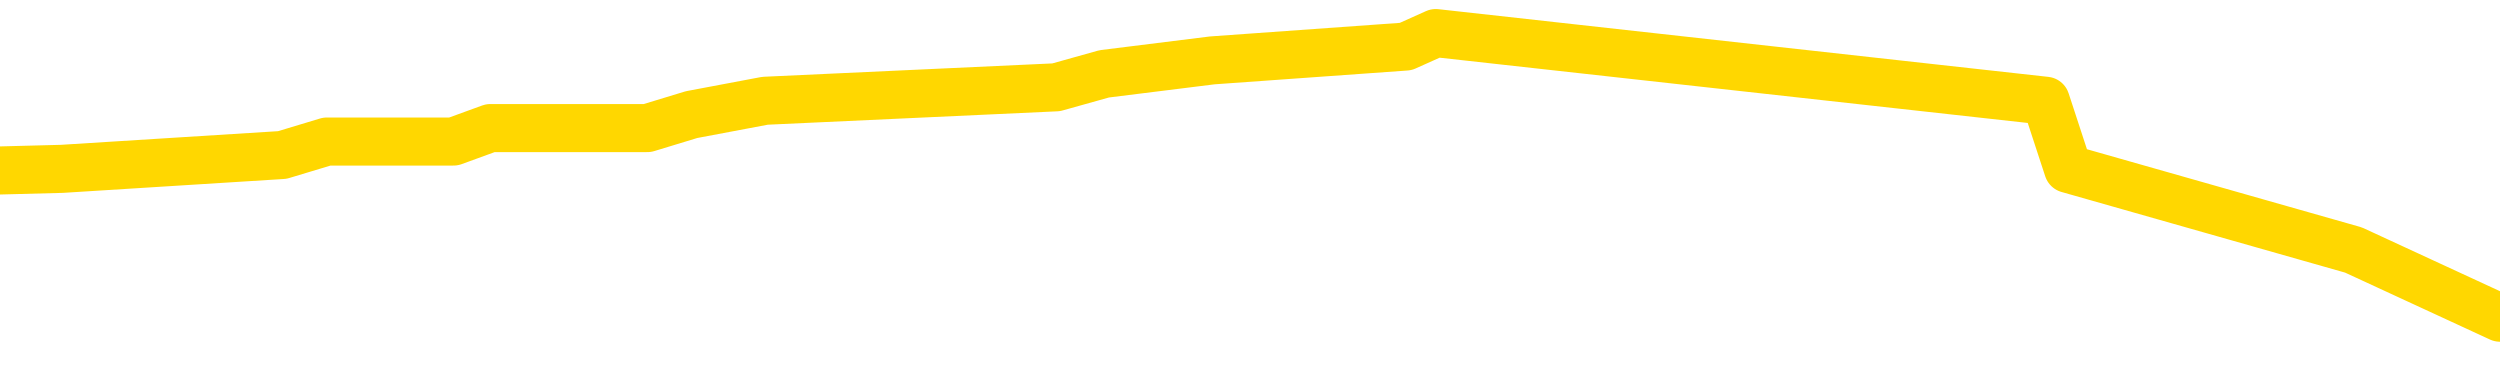 <svg xmlns="http://www.w3.org/2000/svg" version="1.1" viewBox="0 0 6500 1000">
	<path fill="none" stroke="gold" stroke-width="125" stroke-linecap="round" stroke-linejoin="round" d="M0 105127  L-1082768 105127 L-1082584 105091 L-1082094 105021 L-1081800 104986 L-1081489 104915 L-1081255 104880 L-1081201 104810 L-1081142 104739 L-1080989 104704 L-1080948 104633 L-1080816 104598 L-1080523 104563 L-1079982 104563 L-1079372 104528 L-1079324 104528 L-1078684 104492 L-1078651 104492 L-1078125 104492 L-1077993 104457 L-1077602 104387 L-1077274 104316 L-1077157 104246 L-1076946 104175 L-1076229 104175 L-1075659 104140 L-1075552 104140 L-1075377 104105 L-1075156 104034 L-1074754 103999 L-1074729 103928 L-1073801 103858 L-1073713 103787 L-1073631 103717 L-1073561 103646 L-1073264 103611 L-1073112 103541 L-1071222 103576 L-1071121 103576 L-1070858 103576 L-1070565 103611 L-1070423 103541 L-1070175 103541 L-1070139 103505 L-1069981 103470 L-1069517 103400 L-1069264 103364 L-1069052 103294 L-1068800 103259 L-1068452 103223 L-1067524 103153 L-1067431 103082 L-1067020 103047 L-1065849 102977 L-1064660 102941 L-1064568 102871 L-1064540 102800 L-1064274 102730 L-1063975 102659 L-1063846 102589 L-1063809 102518 L-1062994 102518 L-1062610 102554 L-1061550 102589 L-1061489 102589 L-1061224 103294 L-1060752 103964 L-1060560 104633 L-1060296 105303 L-1059959 105268 L-1059824 105232 L-1059368 105197 L-1058625 105162 L-1058608 105127 L-1058442 105056 L-1058374 105056 L-1057858 105021 L-1056829 105021 L-1056633 104986 L-1056145 104951 L-1055783 104915 L-1055374 104915 L-1054988 104951 L-1053285 104951 L-1053187 104951 L-1053115 104951 L-1053054 104951 L-1052869 104915 L-1052533 104915 L-1051892 104880 L-1051815 104845 L-1051754 104845 L-1051567 104810 L-1051488 104810 L-1051311 104774 L-1051291 104739 L-1051061 104739 L-1050674 104704 L-1049785 104704 L-1049746 104669 L-1049657 104633 L-1049630 104563 L-1048622 104528 L-1048472 104457 L-1048448 104422 L-1048315 104387 L-1048275 104351 L-1047017 104316 L-1046959 104316 L-1046419 104281 L-1046367 104281 L-1046320 104281 L-1045925 104246 L-1045786 104210 L-1045586 104175 L-1045439 104175 L-1045274 104175 L-1044998 104210 L-1044639 104210 L-1044087 104175 L-1043442 104140 L-1043183 104069 L-1043029 104034 L-1042628 103999 L-1042588 103964 L-1042467 103928 L-1042406 103964 L-1042392 103964 L-1042298 103964 L-1042005 103928 L-1041853 103787 L-1041523 103717 L-1041445 103646 L-1041369 103611 L-1041143 103505 L-1041076 103435 L-1040848 103364 L-1040796 103294 L-1040631 103259 L-1039626 103223 L-1039442 103188 L-1038891 103153 L-1038498 103082 L-1038101 103047 L-1037251 102977 L-1037172 102941 L-1036593 102906 L-1036152 102906 L-1035911 102871 L-1035754 102871 L-1035353 102800 L-1035333 102800 L-1034888 102765 L-1034482 102730 L-1034346 102659 L-1034171 102589 L-1034035 102518 L-1033784 102448 L-1032785 102413 L-1032702 102377 L-1032567 102342 L-1032528 102307 L-1031639 102272 L-1031423 102236 L-1030980 102201 L-1030862 102166 L-1030805 102131 L-1030129 102131 L-1030029 102095 L-1030000 102095 L-1028658 102060 L-1028252 102025 L-1028213 101990 L-1027285 101954 L-1027186 101919 L-1027054 101884 L-1026649 101849 L-1026623 101813 L-1026530 101778 L-1026314 101743 L-1025903 101672 L-1024749 101602 L-1024457 101531 L-1024429 101461 L-1023821 101426 L-1023571 101355 L-1023551 101320 L-1022622 101285 L-1022570 101214 L-1022448 101179 L-1022430 101108 L-1022274 101073 L-1022099 101003 L-1021963 100967 L-1021906 100932 L-1021798 100897 L-1021713 100862 L-1021480 100826 L-1021405 100791 L-1021096 100756 L-1020978 100721 L-1020809 100685 L-1020717 100650 L-1020615 100650 L-1020592 100615 L-1020514 100615 L-1020416 100544 L-1020050 100509 L-1019945 100474 L-1019442 100439 L-1018990 100403 L-1018952 100368 L-1018928 100333 L-1018887 100298 L-1018758 100262 L-1018657 100227 L-1018216 100192 L-1017933 100157 L-1017341 100121 L-1017211 100086 L-1016936 100016 L-1016784 99980 L-1016630 99945 L-1016545 99875 L-1016467 99839 L-1016282 99804 L-1016231 99804 L-1016203 99769 L-1016124 99734 L-1016101 99698 L-1015817 99628 L-1015214 99557 L-1014218 99522 L-1013920 99487 L-1013186 99452 L-1012942 99416 L-1012852 99381 L-1012275 99346 L-1011576 99311 L-1010824 99275 L-1010505 99240 L-1010123 99170 L-1010045 99135 L-1009411 99099 L-1009226 99064 L-1009138 99064 L-1009008 99064 L-1008695 99029 L-1008646 98994 L-1008504 98958 L-1008482 98923 L-1007515 98888 L-1006969 98853 L-1006491 98853 L-1006430 98853 L-1006106 98853 L-1006085 98817 L-1006022 98817 L-1005812 98782 L-1005735 98747 L-1005681 98712 L-1005658 98676 L-1005619 98641 L-1005603 98606 L-1004846 98571 L-1004830 98535 L-1004030 98500 L-1003878 98465 L-1002972 98430 L-1002466 98394 L-1002237 98324 L-1002196 98324 L-1002080 98289 L-1001904 98253 L-1001150 98289 L-1001015 98253 L-1000851 98218 L-1000533 98183 L-1000357 98112 L-999335 98042 L-999311 97971 L-999060 97936 L-998847 97866 L-998213 97830 L-997975 97760 L-997943 97689 L-997765 97619 L-997684 97548 L-997594 97513 L-997530 97443 L-997090 97372 L-997066 97337 L-996525 97302 L-996270 97266 L-995775 97231 L-994898 97196 L-994861 97161 L-994808 97125 L-994767 97090 L-994650 97055 L-994373 97020 L-994166 96949 L-993969 96879 L-993946 96808 L-993895 96738 L-993856 96702 L-993778 96667 L-993181 96597 L-993121 96561 L-993017 96526 L-992863 96491 L-992231 96456 L-991550 96420 L-991248 96350 L-990901 96315 L-990703 96279 L-990655 96209 L-990335 96174 L-989707 96138 L-989560 96103 L-989524 96068 L-989466 96033 L-989389 95962 L-989148 95962 L-989060 95927 L-988966 95892 L-988672 95856 L-988538 95821 L-988478 95786 L-988441 95715 L-988169 95715 L-987163 95680 L-986987 95645 L-986936 95645 L-986644 95610 L-986451 95539 L-986118 95504 L-985611 95469 L-985049 95398 L-985035 95328 L-985018 95292 L-984918 95222 L-984803 95151 L-984764 95081 L-984726 95046 L-984661 95046 L-984632 95010 L-984493 95046 L-984201 95046 L-984151 95046 L-984045 95046 L-983781 95010 L-983316 94975 L-983172 94975 L-983117 94905 L-983060 94869 L-982869 94834 L-982504 94799 L-982289 94799 L-982094 94799 L-982037 94799 L-981978 94728 L-981824 94693 L-981554 94658 L-981124 94834 L-981109 94834 L-981032 94799 L-980967 94764 L-980838 94517 L-980814 94482 L-980530 94446 L-980483 94411 L-980428 94376 L-979966 94341 L-979927 94341 L-979886 94305 L-979696 94270 L-979216 94235 L-978729 94200 L-978712 94164 L-978674 94129 L-978417 94094 L-978340 94023 L-978110 93988 L-978094 93918 L-977800 93847 L-977357 93812 L-976911 93777 L-976406 93741 L-976252 93706 L-975966 93671 L-975926 93600 L-975594 93565 L-975373 93530 L-974856 93459 L-974780 93424 L-974532 93354 L-974338 93283 L-974278 93248 L-973501 93213 L-973427 93213 L-973196 93178 L-973180 93178 L-973118 93142 L-972922 93107 L-972458 93107 L-972435 93072 L-972305 93072 L-971004 93072 L-970988 93072 L-970911 93037 L-970817 93037 L-970600 93037 L-970448 93001 L-970269 93037 L-970215 93072 L-969929 93107 L-969889 93107 L-969519 93107 L-969079 93107 L-968896 93107 L-968575 93072 L-968280 93072 L-967834 93001 L-967762 92966 L-967300 92896 L-966862 92860 L-966680 92825 L-965226 92755 L-965094 92719 L-964637 92649 L-964410 92614 L-964024 92543 L-963508 92473 L-962553 92402 L-961759 92332 L-961085 92296 L-960659 92226 L-960348 92191 L-960118 92085 L-959435 91979 L-959422 91873 L-959212 91732 L-959190 91697 L-959016 91627 L-958066 91591 L-957797 91521 L-956982 91486 L-956672 91415 L-956634 91380 L-956577 91309 L-955960 91274 L-955322 91204 L-953696 91168 L-953022 91133 L-952380 91133 L-952302 91133 L-952246 91133 L-952210 91133 L-952182 91098 L-952070 91027 L-952052 90992 L-952030 90957 L-951876 90922 L-951823 90851 L-951745 90816 L-951625 90781 L-951528 90745 L-951410 90710 L-951141 90640 L-950871 90604 L-950854 90534 L-950654 90499 L-950507 90428 L-950280 90393 L-950146 90358 L-949837 90322 L-949777 90287 L-949424 90217 L-949076 90181 L-948975 90146 L-948910 90076 L-948850 90040 L-948466 89970 L-948085 89935 L-947981 89899 L-947721 89864 L-947449 89794 L-947290 89758 L-947258 89723 L-947196 89688 L-947055 89653 L-946871 89617 L-946826 89582 L-946538 89582 L-946522 89547 L-946289 89547 L-946228 89512 L-946190 89512 L-945610 89476 L-945476 89441 L-945453 89300 L-945434 89053 L-945417 88771 L-945401 88489 L-945377 88207 L-945360 87996 L-945339 87749 L-945322 87502 L-945299 87362 L-945282 87221 L-945261 87115 L-945244 87044 L-945195 86939 L-945123 86833 L-945088 86657 L-945065 86516 L-945029 86375 L-944987 86234 L-944951 86163 L-944935 86022 L-944910 85916 L-944873 85846 L-944856 85740 L-944833 85670 L-944816 85599 L-944797 85529 L-944781 85458 L-944752 85352 L-944726 85247 L-944680 85211 L-944664 85141 L-944622 85106 L-944574 85035 L-944503 84965 L-944488 84894 L-944472 84824 L-944410 84788 L-944371 84753 L-944331 84718 L-944165 84683 L-944100 84647 L-944084 84612 L-944040 84542 L-943982 84506 L-943769 84471 L-943736 84436 L-943693 84401 L-943615 84365 L-943078 84330 L-943000 84295 L-942895 84224 L-942807 84189 L-942631 84154 L-942280 84119 L-942124 84083 L-941686 84048 L-941530 84013 L-941400 83978 L-940696 83907 L-940495 83872 L-939534 83801 L-939052 83766 L-938953 83766 L-938860 83731 L-938615 83696 L-938542 83660 L-938099 83590 L-938003 83555 L-937988 83519 L-937972 83484 L-937947 83449 L-937481 83414 L-937265 83378 L-937125 83343 L-936831 83308 L-936743 83273 L-936701 83237 L-936671 83202 L-936499 83167 L-936440 83132 L-936364 83096 L-936283 83061 L-936213 83061 L-935904 83026 L-935819 82991 L-935605 82955 L-935570 82920 L-934887 82885 L-934788 82850 L-934583 82814 L-934536 82779 L-934258 82744 L-934196 82709 L-934179 82638 L-934101 82603 L-933793 82532 L-933768 82497 L-933714 82427 L-933691 82391 L-933569 82356 L-933433 82286 L-933189 82250 L-933063 82250 L-932417 82215 L-932401 82215 L-932376 82215 L-932196 82145 L-932120 82109 L-932028 82074 L-931600 82039 L-931184 82004 L-930791 81933 L-930712 81898 L-930693 81863 L-930330 81827 L-930094 81792 L-929866 81757 L-929552 81722 L-929475 81686 L-929394 81616 L-929216 81545 L-929200 81510 L-928935 81440 L-928855 81405 L-928624 81369 L-928398 81334 L-928083 81334 L-927907 81299 L-927546 81299 L-927155 81264 L-927085 81193 L-927021 81158 L-926881 81087 L-926829 81052 L-926728 80982 L-926226 80946 L-926029 80911 L-925782 80876 L-925596 80841 L-925297 80805 L-925221 80770 L-925055 80700 L-924170 80664 L-924142 80594 L-924019 80523 L-923440 80488 L-923362 80453 L-922649 80453 L-922337 80453 L-922124 80453 L-922107 80453 L-921721 80453 L-921195 80382 L-920749 80347 L-920420 80312 L-920267 80277 L-919941 80277 L-919763 80241 L-919681 80241 L-919475 80171 L-919299 80136 L-918370 80100 L-917481 80065 L-917442 80030 L-917214 80030 L-916835 79995 L-916047 79959 L-915813 79924 L-915737 79889 L-915380 79854 L-914808 79783 L-914541 79748 L-914154 79713 L-914051 79713 L-913881 79713 L-913262 79713 L-913051 79713 L-912743 79713 L-912690 79677 L-912563 79642 L-912509 79607 L-912390 79572 L-912054 79501 L-911095 79466 L-910963 79395 L-910762 79360 L-910130 79325 L-909819 79290 L-909405 79254 L-909378 79219 L-909232 79184 L-908812 79149 L-907480 79149 L-907433 79113 L-907304 79043 L-907287 79008 L-906709 78937 L-906504 78902 L-906474 78867 L-906433 78831 L-906376 78796 L-906338 78761 L-906260 78726 L-906117 78690 L-905663 78655 L-905545 78620 L-905259 78585 L-904887 78549 L-904790 78514 L-904464 78479 L-904109 78444 L-903939 78408 L-903892 78373 L-903783 78338 L-903694 78303 L-903666 78267 L-903590 78197 L-903286 78162 L-903252 78091 L-903181 78056 L-902813 78021 L-902477 77985 L-902396 77985 L-902177 77950 L-902005 77915 L-901978 77880 L-901481 77844 L-900931 77774 L-900051 77739 L-899952 77668 L-899876 77633 L-899601 77598 L-899354 77527 L-899280 77492 L-899218 77421 L-899099 77386 L-899057 77351 L-898947 77316 L-898870 77245 L-898169 77210 L-897924 77175 L-897884 77139 L-897728 77104 L-897129 77104 L-896902 77104 L-896810 77104 L-896334 77104 L-895737 77034 L-895217 76998 L-895196 76963 L-895051 76928 L-894731 76928 L-894189 76928 L-893957 76928 L-893787 76928 L-893300 76893 L-893073 76857 L-892988 76822 L-892641 76787 L-892315 76787 L-891792 76752 L-891465 76716 L-890865 76681 L-890667 76611 L-890615 76575 L-890574 76540 L-890293 76505 L-889609 76434 L-889299 76399 L-889274 76329 L-889083 76293 L-888860 76258 L-888774 76223 L-888110 76152 L-888086 76117 L-887864 76047 L-887534 76011 L-887182 75941 L-886977 75906 L-886745 75835 L-886487 75800 L-886297 75729 L-886250 75694 L-886023 75659 L-885988 75624 L-885832 75589 L-885617 75553 L-885444 75518 L-885353 75483 L-885076 75448 L-884832 75412 L-884517 75377 L-884090 75377 L-884053 75377 L-883570 75377 L-883336 75377 L-883125 75342 L-882898 75307 L-882349 75307 L-882101 75271 L-881267 75271 L-881212 75236 L-881190 75201 L-881032 75166 L-880570 75130 L-880530 75095 L-880190 75025 L-880057 74989 L-879834 74954 L-879262 74919 L-878790 74884 L-878595 74848 L-878403 74813 L-878213 74778 L-878111 74743 L-877743 74707 L-877696 74672 L-877615 74637 L-876321 74602 L-876273 74566 L-876005 74566 L-875860 74566 L-875309 74566 L-875192 74531 L-875110 74496 L-874751 74461 L-874528 74425 L-874246 74390 L-873917 74320 L-873409 74284 L-873297 74249 L-873218 74214 L-873053 74179 L-872759 74179 L-872290 74179 L-872094 74214 L-872043 74214 L-871393 74179 L-871272 74143 L-870818 74143 L-870782 74108 L-870313 74073 L-870203 74038 L-870186 74002 L-869970 74002 L-869789 73967 L-869258 73967 L-868228 73967 L-868029 73932 L-867570 73897 L-866622 73826 L-866523 73791 L-866170 73720 L-866109 73685 L-866094 73650 L-866059 73615 L-865690 73579 L-865570 73544 L-865328 73509 L-865164 73474 L-864976 73438 L-864856 73403 L-863785 73333 L-862927 73297 L-862715 73227 L-862617 73192 L-862443 73121 L-862110 73086 L-862038 73051 L-861981 73015 L-861805 73015 L-861416 72980 L-861181 72945 L-861070 72910 L-860953 72874 L-859972 72839 L-859946 72804 L-859352 72733 L-859320 72733 L-859171 72698 L-858887 72663 L-857975 72663 L-857029 72663 L-856876 72628 L-856773 72628 L-856642 72592 L-856498 72557 L-856472 72522 L-856358 72487 L-856139 72451 L-855458 72416 L-855329 72381 L-855025 72346 L-854786 72275 L-854453 72240 L-853814 72205 L-853472 72134 L-853410 72099 L-853254 72099 L-852333 72099 L-851862 72099 L-851819 72099 L-851806 72064 L-851765 72028 L-851743 71993 L-851716 71958 L-851572 71923 L-851149 71887 L-850814 71887 L-850623 71852 L-850194 71852 L-850006 71817 L-849617 71746 L-849083 71711 L-848711 71676 L-848689 71676 L-848439 71641 L-848321 71605 L-848245 71570 L-848109 71535 L-848070 71500 L-847990 71464 L-847596 71429 L-847100 71394 L-846988 71323 L-846815 71288 L-846506 71253 L-846059 71218 L-845736 71182 L-845594 71112 L-845166 71041 L-845013 70971 L-844958 70900 L-844144 70865 L-844124 70830 L-843753 70795 L-843696 70795 L-842567 70759 L-842499 70759 L-841940 70724 L-841746 70689 L-841609 70654 L-841376 70618 L-841029 70583 L-840994 70513 L-840959 70477 L-840891 70407 L-840542 70372 L-840370 70336 L-839885 70301 L-839869 70266 L-839543 70231 L-839386 70195 L-838245 70125 L-838220 70090 L-838029 70019 L-837835 69984 L-837585 69949 L-837568 69913 L-836548 69878 L-836250 69843 L-836174 69808 L-836038 69737 L-835863 69702 L-835286 69632 L-835070 69596 L-835006 69561 L-834876 69526 L-834839 69455 L-834316 69420 L-834178 83308 L-834163 83308 L-834141 83308 L-834120 83308 L-833893 69385 L-833117 69385 L-833076 69385 L-832708 69385 L-832629 69350 L-832577 69314 L-831904 69279 L-831162 69244 L-830737 69244 L-830289 69209 L-829228 69173 L-828916 69103 L-828506 69103 L-828434 69068 L-827910 69068 L-827815 69068 L-827797 69068 L-827353 69032 L-827167 68962 L-826387 68891 L-825714 68856 L-825302 68750 L-825070 68680 L-824930 68645 L-824848 68574 L-824828 68539 L-824752 68539 L-824624 68504 L-824307 68539 L-824083 68539 L-823758 68504 L-823695 68504 L-823325 68504 L-823292 68504 L-823084 68504 L-822416 68504 L-822339 68504 L-822181 68433 L-822070 68433 L-821744 68398 L-821589 68363 L-821248 68363 L-821191 68292 L-820853 68222 L-820649 68186 L-820596 68116 L-819220 68081 L-819090 68045 L-818657 68010 L-818336 67975 L-817508 67904 L-817385 67869 L-816654 67799 L-816498 67728 L-816458 67693 L-816404 67658 L-816381 67622 L-816267 67587 L-815970 67552 L-815681 67517 L-815626 67481 L-815505 67446 L-815475 67411 L-815376 67376 L-814932 67376 L-814780 67340 L-813945 67340 L-813403 67305 L-813068 67305 L-813052 67270 L-812977 67235 L-812861 67199 L-812666 67164 L-812402 67129 L-811567 67094 L-811471 67058 L-810949 67023 L-810908 66988 L-810808 66953 L-809980 66953 L-809845 66917 L-809506 66917 L-808952 66882 L-808572 66847 L-808409 66812 L-808100 66776 L-807287 66741 L-806981 66706 L-806712 66706 L-806391 66706 L-806070 66741 L-805795 66741 L-804966 66671 L-804871 66635 L-804778 66530 L-804674 66424 L-804287 66318 L-803807 66248 L-803790 66212 L-803672 66177 L-803304 66107 L-803209 66071 L-802375 66001 L-802298 65966 L-801999 65930 L-801908 65895 L-801501 65825 L-801390 65754 L-800691 65719 L-800218 65684 L-800158 65648 L-799939 65578 L-799665 65543 L-799552 65507 L-798525 65472 L-798139 65437 L-798118 65402 L-797786 65366 L-797541 65331 L-797108 65296 L-796998 65261 L-796880 65225 L-796428 65155 L-795838 65120 L-795501 65084 L-793608 65049 L-793495 64979 L-793283 64943 L-791965 64908 L-791858 56977 L-791792 49152 L-791756 41926 L-791694 41926 L-791195 49787 L-790520 57541 L-790498 64697 L-790227 64626 L-789259 64626 L-788570 64591 L-788408 64556 L-787867 64520 L-787777 64485 L-786758 64450 L-785810 64379 L-785445 64415 L-785342 64450 L-784754 64450 L-784694 64450 L-784594 64415 L-784153 64344 L-784046 64309 L-783604 64274 L-782605 64168 L-782348 64062 L-782245 63956 L-782115 63886 L-781749 63816 L-781168 63745 L-781137 63710 L-780821 63675 L-778838 63639 L-778722 63604 L-778655 63604 L-778296 63569 L-776678 63534 L-776500 63534 L-776356 63534 L-775533 63569 L-775480 63604 L-775426 63604 L-774992 63604 L-774011 63639 L-773938 63639 L-772853 63604 L-772640 63604 L-771924 63534 L-771535 63498 L-771316 63428 L-770997 63357 L-770503 63287 L-770375 63252 L-770147 63181 L-769914 63111 L-769855 63075 L-769565 63040 L-769293 62970 L-768263 62934 L-766598 62899 L-766179 62864 L-766042 62829 L-765886 62829 L-765581 62793 L-765352 62723 L-765194 62688 L-765035 62617 L-764865 62547 L-764818 62511 L-764765 62476 L-764743 62476 L-764357 62441 L-764107 62441 L-763837 62441 L-763676 62441 L-763586 62441 L-761928 62441 L-761762 62476 L-761383 62441 L-760923 62441 L-760313 62370 L-759220 62335 L-758789 62300 L-758757 62265 L-758695 62229 L-758677 62194 L-756974 62159 L-756932 62124 L-756465 62088 L-756279 62053 L-756246 61983 L-755651 61947 L-755601 61912 L-755279 61877 L-755228 61842 L-755017 61806 L-754999 61771 L-754733 61701 L-754680 61665 L-754211 61630 L-753701 61560 L-753623 61560 L-753328 61524 L-753312 61489 L-753273 61454 L-753202 61419 L-753045 61383 L-752099 61383 L-752042 61383 L-751521 61383 L-751329 61348 L-751228 61348 L-751002 61313 L-750492 61313 L-750104 62265 L-750035 62265 L-749686 62229 L-749329 62194 L-748201 61172 L-748149 61101 L-747923 61066 L-747889 61031 L-747764 60960 L-747666 60960 L-747401 60960 L-746661 60996 L-746082 60996 L-745789 60996 L-745083 60996 L-744904 60960 L-744881 60960 L-744245 60925 L-743934 60890 L-743537 60890 L-743508 60855 L-743487 60819 L-743333 60784 L-742648 60784 L-742631 60784 L-742291 60784 L-742019 60749 L-741981 60714 L-741925 60643 L-741903 60608 L-741831 60573 L-741499 60537 L-741393 60502 L-741365 60432 L-741166 60396 L-741014 60361 L-740146 60326 L-739583 60255 L-739567 60255 L-739466 60220 L-739364 60255 L-739217 60255 L-739139 60255 L-739101 60220 L-739046 60185 L-738972 60150 L-738827 60114 L-738345 60114 L-737941 60079 L-737075 60114 L-737055 60114 L-736797 60114 L-736720 60114 L-736691 60079 L-736681 60009 L-736664 59973 L-736371 59938 L-736331 59903 L-736259 59868 L-736186 59832 L-735981 59797 L-735821 59691 L-735519 59586 L-735442 59445 L-735425 59339 L-735209 59268 L-734977 59268 L-734867 59304 L-734498 59339 L-734339 59339 L-734108 59339 L-733940 59339 L-733794 59304 L-733662 59268 L-732387 59198 L-731983 59127 L-731922 59092 L-731806 59022 L-731380 58986 L-731365 58916 L-731303 58881 L-731030 58810 L-730917 58775 L-730635 58704 L-730358 58669 L-729933 58599 L-729910 58563 L-729832 58528 L-729707 58493 L-729120 58458 L-728729 58422 L-728393 58387 L-727804 58352 L-727702 58352 L-727531 58317 L-727395 58317 L-726567 58281 L-725382 58246 L-725346 58211 L-725291 58211 L-725070 58176 L-724865 58176 L-724710 58176 L-724454 58140 L-724377 58105 L-723835 58070 L-723798 58035 L-723549 58000 L-723162 57964 L-722336 57929 L-721978 57894 L-721668 57894 L-721410 57859 L-721186 57823 L-720780 57788 L-720663 57753 L-720480 57718 L-720427 57718 L-720238 57682 L-720067 57647 L-720039 57612 L-719758 57577 L-719448 57541 L-719310 57506 L-719000 57471 L-718806 57471 L-718791 57436 L-718071 57436 L-717938 57365 L-717640 57330 L-717550 57295 L-716949 57295 L-716911 57259 L-716832 57224 L-716212 57189 L-716060 57118 L-716020 57083 L-715709 57048 L-715517 57013 L-715324 56942 L-715269 56872 L-714960 56836 L-714908 56801 L-714853 56836 L-714827 56836 L-714703 56836 L-713892 56801 L-713816 56766 L-713275 56731 L-713006 56695 L-712347 56660 L-711439 56625 L-711198 56590 L-710665 56554 L-710448 56519 L-709341 56554 L-709291 56554 L-708515 56554 L-707967 56519 L-707856 56484 L-707703 56413 L-707648 56378 L-707483 56343 L-707105 56308 L-706658 56272 L-706603 56237 L-706449 56202 L-705769 56167 L-705549 56131 L-705031 56096 L-704182 56026 L-704166 55990 L-702375 55955 L-701820 55920 L-701703 55885 L-700697 55849 L-700661 55814 L-700428 55814 L-700336 55814 L-700296 55814 L-699964 55779 L-699612 55744 L-699347 55673 L-699060 55638 L-698749 55567 L-698495 55497 L-698401 55462 L-697911 55426 L-697704 55391 L-697138 55356 L-697024 55391 L-696673 55356 L-696621 55356 L-696581 55356 L-695978 55285 L-695244 55215 L-694663 55144 L-694427 55074 L-693887 54968 L-693734 54898 L-693232 54862 L-693023 54792 L-693000 54792 L-692941 54757 L-691978 54757 L-691801 54721 L-691359 54686 L-691335 54616 L-691180 54580 L-691098 54580 L-690948 54616 L-690301 54616 L-690251 54580 L-689131 54545 L-688147 54510 L-688086 54475 L-687365 54439 L-686500 54404 L-686121 54369 L-685902 54369 L-685143 54334 L-685091 54298 L-684782 54228 L-683930 54228 L-683737 54193 L-683560 54157 L-683336 54157 L-683209 54122 L-683017 54122 L-682785 54087 L-682615 54122 L-682329 54087 L-682049 54087 L-681966 54052 L-681796 54016 L-681779 53946 L-681625 53911 L-681586 53875 L-680811 53840 L-680734 53840 L-680502 53770 L-680075 53734 L-679730 53699 L-679146 53664 L-678878 53664 L-678619 53664 L-678489 53593 L-678473 53558 L-678359 53523 L-678335 53488 L-678101 53452 L-678065 53417 L-676749 53417 L-676693 53382 L-676014 53311 L-675442 53311 L-675316 53311 L-675163 53311 L-675086 53311 L-674774 53241 L-674501 53206 L-674412 53135 L-674311 53135 L-673383 53100 L-673307 53100 L-672943 53100 L-672918 53065 L-672882 53029 L-672106 52959 L-672014 52924 L-671874 52888 L-671472 52853 L-671211 52853 L-670967 52888 L-670753 52853 L-670673 52853 L-670596 52853 L-670520 52853 L-670333 52888 L-670267 52888 L-670017 52888 L-669962 52853 L-669824 52818 L-669745 52747 L-669631 52712 L-669408 52677 L-669244 52642 L-669203 52606 L-669034 52571 L-668663 52536 L-668648 52501 L-668532 52465 L-667811 52430 L-667775 52395 L-667642 52395 L-667294 52360 L-666883 52360 L-666846 52360 L-666768 52324 L-666729 52289 L-666365 52254 L-666161 52219 L-666146 52183 L-665801 52148 L-665452 52148 L-665126 52148 L-665025 52113 L-664872 52113 L-664677 52078 L-664446 52078 L-664353 52078 L-664198 52078 L-664120 52078 L-664080 52043 L-663966 52007 L-663943 51972 L-663692 51972 L-663553 51902 L-662976 51796 L-662148 51725 L-661660 51655 L-661538 51620 L-661500 51584 L-661487 51549 L-661335 51479 L-661234 51408 L-661001 51373 L-660611 51302 L-660306 51267 L-660291 51232 L-660120 51197 L-659881 51126 L-659285 51126 L-658681 51091 L-658642 51091 L-658601 51091 L-658448 51056 L-658395 51020 L-658332 50985 L-658264 50950 L-658210 50879 L-658184 50844 L-658138 50809 L-658043 50738 L-657906 50703 L-657753 50668 L-657621 50633 L-657580 50633 L-657544 50597 L-657482 50562 L-657209 50492 L-656894 50456 L-656853 50386 L-656768 50351 L-656591 50315 L-656354 50280 L-655996 50245 L-655966 50210 L-655397 50174 L-655274 50139 L-655038 50104 L-655015 50104 L-654734 50069 L-654448 50069 L-654193 50069 L-653621 50033 L-653324 49998 L-653248 49963 L-652549 49928 L-652472 49892 L-652437 49857 L-652410 49822 L-652359 49751 L-652165 49716 L-652025 49646 L-651989 49610 L-651948 49575 L-651353 49540 L-651121 49505 L-650837 49751 L-650783 49963 L-650709 50210 L-650631 50421 L-650395 50351 L-650151 50315 L-650015 50280 L-649909 50245 L-649829 50210 L-649442 50139 L-649315 50104 L-649162 50069 L-649125 50033 L-648979 49998 L-648757 49963 L-648583 49928 L-648514 49892 L-647693 49822 L-647677 49822 L-647382 49787 L-646594 49751 L-646284 49751 L-646138 49716 L-645910 49681 L-645709 49610 L-644772 49575 L-644736 49540 L-644713 49505 L-644672 49434 L-644404 49399 L-643807 49364 L-643743 49328 L-643708 49293 L-643691 49258 L-642996 49258 L-642795 49258 L-642763 49258 L-642429 49258 L-642322 49223 L-641697 49152 L-641193 49117 L-641155 49046 L-640713 49046 L-640617 49011 L-640458 49011 L-640145 49011 L-640133 49011 L-639693 49046 L-639211 49082 L-639082 49082 L-638761 49082 L-638693 49046 L-638389 49046 L-638213 49011 L-638019 48976 L-637777 48905 L-637579 48835 L-637553 48764 L-636975 48729 L-636905 48694 L-636496 48659 L-636441 48623 L-636395 48588 L-636031 48553 L-635885 48518 L-635680 48482 L-635583 48482 L-635428 48447 L-635367 48412 L-635219 48341 L-635119 48306 L-634562 48306 L-634539 48377 L-634367 48412 L-633825 48447 L-633764 48447 L-633711 48377 L-633682 48306 L-633611 48271 L-633594 48200 L-633531 48165 L-633494 48095 L-633340 48059 L-633014 48024 L-632448 47989 L-632434 47954 L-632372 47883 L-632270 47813 L-632224 47813 L-631981 47777 L-631559 47777 L-631404 47777 L-629663 47707 L-629121 47672 L-628178 47636 L-627768 47601 L-627227 47531 L-627031 47495 L-626862 47460 L-626566 47425 L-626452 47390 L-626436 47390 L-626282 47354 L-626142 47319 L-626065 47249 L-625933 47249 L-625586 47249 L-625215 47284 L-624617 47284 L-624441 47284 L-624285 47249 L-624016 47213 L-623864 47213 L-623573 47319 L-623550 47390 L-623467 47460 L-623239 47531 L-622540 47495 L-622413 47460 L-621982 47425 L-621887 47390 L-620683 47390 L-620633 47354 L-620340 47354 L-619937 47319 L-619661 47249 L-619642 47213 L-619524 47178 L-619448 47143 L-619266 47108 L-618786 47072 L-618335 47002 L-617925 46967 L-617894 46931 L-617476 46896 L-617362 46896 L-617244 46896 L-617228 46896 L-617034 46861 L-617013 46790 L-616780 46755 L-616337 46720 L-616018 46649 L-615553 46649 L-615388 46614 L-615233 46579 L-615077 46579 L-614623 46579 L-614304 46579 L-614249 46614 L-613878 46614 L-613840 46649 L-613514 46649 L-613397 46614 L-613299 46579 L-612973 46508 L-612586 46473 L-612325 46438 L-611966 46367 L-611710 46332 L-609540 46297 L-609490 46262 L-609468 46227 L-609056 46227 L-608995 46227 L-608925 46262 L-608694 46262 L-608383 46227 L-608080 46156 L-608035 46121 L-607728 46086 L-607595 46050 L-607378 46015 L-606666 45980 L-606511 45980 L-606372 45945 L-606224 45945 L-606203 45945 L-606008 45909 L-605983 45874 L-605892 45839 L-605870 45804 L-605854 45768 L-605753 45733 L-604825 45698 L-604367 45698 L-603275 45627 L-602852 45627 L-602448 45592 L-602410 45557 L-602156 45522 L-601382 45451 L-601365 45416 L-601341 45381 L-601148 45345 L-600412 45310 L-600142 45275 L-600102 45240 L-599703 45169 L-599678 45134 L-598889 45099 L-598209 45063 L-596838 45028 L-596568 44993 L-596519 44958 L-595982 44887 L-595949 44852 L-595847 44781 L-595523 44746 L-595444 44711 L-595175 44711 L-594262 44676 L-594123 44676 L-593875 44605 L-593329 44605 L-592907 44570 L-592714 44535 L-592699 44535 L-592561 44464 L-592467 44429 L-592340 44394 L-592080 44358 L-592055 44288 L-591963 44253 L-591653 44217 L-591593 44182 L-591476 44182 L-591126 44182 L-590316 44182 L-590084 44112 L-589255 44112 L-589023 44041 L-588807 44006 L-588288 44006 L-587650 43971 L-587234 43935 L-586911 43900 L-586431 43865 L-586005 43865 L-585944 43830 L-585595 43830 L-585555 43794 L-585541 43759 L-585442 43689 L-585396 43689 L-584911 43653 L-584109 43653 L-583775 43653 L-582694 43618 L-582214 43583 L-582191 43548 L-582051 43512 L-581495 43477 L-580798 43442 L-580489 43407 L-580267 43371 L-580163 43336 L-580060 43266 L-579389 43230 L-579295 43195 L-579273 43195 L-579196 43160 L-579018 43160 L-578846 43160 L-578665 43125 L-578652 43089 L-578575 43054 L-578411 43019 L-577896 42984 L-577880 42948 L-577740 42948 L-577377 42913 L-577353 42913 L-577223 42878 L-577198 42843 L-576836 42807 L-576310 42737 L-576217 42702 L-576001 42631 L-575907 42596 L-575883 42561 L-575418 42525 L-575341 42525 L-574940 42490 L-574489 42490 L-573237 42455 L-573198 42420 L-572767 42384 L-572734 42349 L-572015 42314 L-571839 42279 L-571703 42243 L-571396 42208 L-571342 42173 L-571317 42102 L-571301 42032 L-571126 41997 L-570936 41961 L-570429 41961 L-570055 41679 L-569717 41362 L-569678 41080 L-568959 40833 L-568865 40798 L-568827 40763 L-568285 40763 L-568262 40728 L-567859 40692 L-567434 40657 L-567163 40657 L-566983 40622 L-566737 40551 L-566714 40516 L-566657 40446 L-566041 40410 L-565538 40375 L-565151 40375 L-564532 40410 L-564316 40410 L-564161 40446 L-562868 40375 L-562769 40340 L-562327 40270 L-561995 40234 L-561695 40164 L-561452 40129 L-560718 40058 L-560139 40023 L-559309 39988 L-559209 39952 L-558651 39917 L-558513 39882 L-556871 39847 L-556810 39847 L-556717 39847 L-555750 39847 L-555572 39811 L-555285 39811 L-555067 39811 L-554989 39776 L-554718 39776 L-554602 39741 L-554449 39706 L-554139 39670 L-554061 39635 L-553970 39635 L-553892 39600 L-553776 39600 L-553597 39565 L-553505 39529 L-553467 39494 L-552964 39494 L-552745 39459 L-552616 39459 L-552461 39424 L-552406 39388 L-552281 39388 L-551896 39353 L-551388 39318 L-551316 39283 L-550835 39247 L-550758 39212 L-550658 39212 L-550425 39177 L-549960 39177 L-549730 39177 L-549714 39177 L-549481 39177 L-549327 39177 L-549265 39177 L-549072 39142 L-548801 39071 L-548050 39036 L-547097 39036 L-547061 39001 L-546836 39001 L-546396 39001 L-546115 38930 L-545767 38895 L-544698 38860 L-543770 38860 L-543639 38860 L-543592 38860 L-543523 38824 L-543368 38824 L-543291 38754 L-543117 38683 L-542683 38613 L-542479 38578 L-542418 38507 L-541836 38472 L-541682 38401 L-541566 38366 L-541525 38331 L-541356 38296 L-541219 38260 L-541008 38190 L-540931 38155 L-540907 38119 L-540699 38049 L-540289 38014 L-540264 37978 L-540041 37943 L-539896 37908 L-539861 37873 L-539848 37837 L-539825 37802 L-539592 37767 L-539406 37732 L-539189 37696 L-539164 37661 L-538475 37626 L-538371 37591 L-538335 37555 L-538315 37520 L-538121 37485 L-538067 37450 L-537950 37379 L-537869 37379 L-537758 37344 L-537444 37309 L-536984 37273 L-536729 37238 L-536495 37168 L-536365 37132 L-536013 37097 L-535953 37062 L-535800 37027 L-535228 36956 L-535142 36921 L-534989 36850 L-534693 36780 L-534323 36709 L-534020 36639 L-533943 36604 L-533538 36568 L-533370 36568 L-533226 36568 L-532686 36568 L-532625 36568 L-532609 36498 L-532443 36463 L-532238 36427 L-532163 36427 L-532070 36392 L-531660 36357 L-531645 36322 L-531621 36322 L-531428 36286 L-531351 36604 L-531181 36921 L-531119 37203 L-531103 37520 L-530589 37485 L-530367 37450 L-529748 37379 L-529495 37344 L-529301 37309 L-529262 37273 L-529188 37273 L-529123 37273 L-528472 37273 L-528434 37309 L-528259 37309 L-528193 37309 L-527519 37309 L-527130 37238 L-526869 37203 L-526631 37168 L-526553 37097 L-526538 37027 L-526335 36991 L-525965 36921 L-525739 36886 L-525104 36850 L-525084 36850 L-524697 36815 L-524603 36815 L-524545 36780 L-524269 36745 L-523959 36745 L-523882 36709 L-523031 36745 L-522688 36921 L-522251 37132 L-521817 37309 L-521322 37485 L-521173 37450 L-520904 37485 L-519666 37520 L-519610 37591 L-517846 37626 L-517656 37591 L-516646 37555 L-516495 37520 L-516119 37591 L-515798 37661 L-515193 37732 L-515123 37802 L-514946 37767 L-514117 37732 L-513979 37696 L-513592 37661 L-513408 37626 L-513364 37591 L-513244 37555 L-513034 37520 L-512587 37450 L-512238 37414 L-512106 37379 L-511697 37344 L-511347 37344 L-511062 37309 L-510868 37273 L-510714 37273 L-510550 37238 L-510482 37203 L-510382 37203 L-510148 37168 L-510032 37168 L-509979 37132 L-509437 37132 L-508972 37097 L-507790 37097 L-507657 37097 L-507632 37097 L-507580 37097 L-506912 37097 L-505877 37027 L-505683 36991 L-505504 36956 L-505352 36956 L-505312 36921 L-505297 36921 L-505235 36886 L-504910 36850 L-503749 36815 L-503556 36780 L-503378 36745 L-502265 36709 L-501405 36674 L-501299 36674 L-500825 36639 L-500632 36639 L-498311 36604 L-498233 36568 L-498112 36498 L-498077 36463 L-498040 36392 L-497946 36286 L-497730 36216 L-497149 36145 L-496762 36110 L-495990 36075 L-495912 36040 L-495214 36040 L-494673 36040 L-494632 36004 L-494502 36004 L-494038 35969 L-493999 35934 L-493865 35899 L-493496 35863 L-493467 35828 L-493317 35828 L-492916 35793 L-491092 35828 L-490285 35793 L-489566 35793 L-489550 35793 L-489236 35722 L-488674 35687 L-488173 35652 L-487654 35617 L-487632 35581 L-485889 35546 L-485720 35511 L-485524 35476 L-484630 35440 L-484112 35370 L-483901 35335 L-483643 35299 L-482934 35264 L-481983 35229 L-481325 35194 L-481286 35123 L-480999 35088 L-480917 35053 L-480821 35053 L-480690 35017 L-480612 35017 L-479877 35017 L-479540 34982 L-479490 35017 L-479235 35017 L-478949 34982 L-478523 34982 L-477943 34947 L-477684 34947 L-477532 34912 L-477285 34912 L-477247 34912 L-476449 34876 L-476412 34841 L-476235 34841 L-475825 34771 L-475597 34771 L-475520 34771 L-475389 34771 L-475273 34735 L-474925 34700 L-474862 34665 L-474709 34630 L-473968 34594 L-473857 34559 L-473687 34524 L-473648 34489 L-473353 34489 L-472952 34489 L-472775 34489 L-472681 34489 L-472371 34454 L-471570 34418 L-471111 34348 L-470592 34313 L-470103 34277 L-469407 34242 L-468361 34207 L-468092 34207 L-468038 34172 L-467878 34172 L-467626 34172 L-467380 34136 L-467301 34101 L-467087 34031 L-466775 33995 L-466311 33925 L-466297 33890 L-466001 33890 L-465987 33854 L-464996 33819 L-464324 33784 L-463989 33713 L-463373 33713 L-463236 33678 L-462597 33643 L-462467 33608 L-461516 33537 L-461416 33467 L-460857 33431 L-460448 33431 L-460020 33431 L-459929 33396 L-459094 33396 L-458730 33396 L-458691 33431 L-458559 33467 L-458382 33467 L-458165 33467 L-458112 33431 L-457955 33361 L-457702 33326 L-456601 33290 L-456524 33255 L-456305 33220 L-456174 33149 L-456138 33114 L-455944 33079 L-455845 33044 L-455361 33008 L-455076 32973 L-454916 32938 L-454821 32867 L-454550 32832 L-454280 32797 L-454264 32656 L-454126 32550 L-453987 32444 L-453661 32303 L-453352 32233 L-453311 32198 L-453235 32127 L-453120 32092 L-452269 32021 L-451943 31986 L-451611 31951 L-451479 31951 L-451263 31951 L-451246 31951 L-450566 31951 L-450473 31880 L-450449 31845 L-450434 31775 L-450395 31739 L-449983 31669 L-449714 31634 L-449674 31598 L-449305 31598 L-449096 31563 L-448013 31563 L-447996 31528 L-447968 31493 L-447948 31493 L-447571 31422 L-447316 31387 L-447068 31316 L-446928 31246 L-446796 31211 L-446464 31175 L-446371 31140 L-446311 31105 L-445752 31070 L-445691 31034 L-445535 30999 L-445341 30964 L-445149 30929 L-445133 30893 L-445095 30858 L-445056 30823 L-444785 30788 L-444662 30752 L-444630 30717 L-444530 30717 L-444374 30717 L-444233 30717 L-443949 30682 L-443624 30682 L-442928 30647 L-442905 30647 L-442396 30647 L-441550 30647 L-441187 30611 L-441032 30576 L-440428 30576 L-440258 30576 L-440197 30576 L-440142 30541 L-439087 30506 L-439068 30506 L-438162 30506 L-438141 30506 L-437974 30470 L-437732 30470 L-437682 30435 L-437627 30365 L-437489 30329 L-437450 30294 L-436522 30259 L-436466 30259 L-436344 30259 L-436273 30259 L-436157 30259 L-435979 30294 L-434996 30259 L-434857 30259 L-434739 30188 L-434444 30118 L-434197 30083 L-434161 30047 L-434106 30083 L-434084 30083 L-433951 30083 L-433872 30083 L-433735 30047 L-433112 30047 L-432945 30012 L-432481 30012 L-432304 29942 L-432288 29906 L-432228 29871 L-432111 29836 L-431629 29801 L-430933 29765 L-430560 29730 L-430391 29695 L-429425 29660 L-429270 29624 L-429092 29624 L-428999 29589 L-428744 29589 L-428574 29589 L-427927 29554 L-427916 29554 L-427336 29519 L-427197 29519 L-427142 29448 L-426407 29413 L-426368 29378 L-426291 29378 L-425649 29342 L-424874 29342 L-424782 29307 L-424733 29307 L-424718 29272 L-424682 29272 L-424665 29201 L-424603 29166 L-424586 29131 L-424566 29131 L-424412 29096 L-424373 29060 L-424357 29025 L-424318 28990 L-424178 28955 L-424102 28919 L-423737 28884 L-423389 28849 L-422616 28814 L-422013 28778 L-421817 28743 L-421587 28743 L-421449 28708 L-420811 28708 L-420522 28673 L-420500 28673 L-420040 28637 L-419807 28637 L-419752 28602 L-419714 28567 L-419211 28532 L-418661 28497 L-417872 28461 L-416749 28461 L-415855 28426 L-415767 28426 L-415468 28391 L-415396 28356 L-415280 28320 L-414103 28285 L-413755 28250 L-413733 28215 L-413214 28179 L-413067 28144 L-412959 28109 L-412749 28074 L-412595 28038 L-412572 28003 L-412378 27968 L-412301 27933 L-412158 27897 L-411357 27862 L-411211 27827 L-410931 27792 L-410753 27756 L-410444 27721 L-409632 27686 L-408704 27686 L-407112 27651 L-406868 27615 L-406228 27580 L-406032 27545 L-405954 27510 L-405437 27474 L-405205 27474 L-405182 27439 L-405050 27439 L-404711 27404 L-404700 27369 L-404483 27333 L-404446 27298 L-403905 27263 L-403376 27192 L-403308 27157 L-403015 27122 L-402467 27051 L-402432 27016 L-402379 26981 L-402280 26910 L-402048 26910 L-401467 26910 L-401370 26946 L-401296 26946 L-400964 26910 L-400214 26875 L-400175 26840 L-399495 26840 L-399340 26840 L-399014 26805 L-398798 26769 L-398567 26769 L-398270 26734 L-398024 26699 L-397673 26664 L-397620 26628 L-396860 26593 L-396167 26523 L-395817 26452 L-395353 26417 L-394719 26382 L-394310 26346 L-394233 26382 L-393807 26382 L-393164 26346 L-392995 26346 L-392253 26311 L-392066 26276 L-391770 26241 L-391198 26205 L-391173 26170 L-390154 26170 L-389667 26135 L-389574 26135 L-389513 26100 L-389224 26064 L-388938 26029 L-388877 25994 L-388697 25994 L-387986 25959 L-387810 25923 L-387612 25888 L-387460 25853 L-387368 25818 L-387307 25782 L-386765 25782 L-386454 25747 L-386362 25677 L-386285 25606 L-385718 25571 L-385627 25571 L-385372 25500 L-385045 25430 L-385008 25324 L-384853 25218 L-384621 25183 L-384299 25148 L-383167 25113 L-382967 25077 L-382442 25042 L-382197 25042 L-381951 25007 L-381871 24972 L-381852 24901 L-381775 24866 L-381719 24795 L-381642 24760 L-381603 24725 L-381424 24654 L-381387 24619 L-381156 24584 L-379918 24549 L-379591 24513 L-379552 24443 L-378770 24408 L-378623 24372 L-377632 24337 L-377425 24337 L-376999 24337 L-376872 24337 L-376467 24372 L-376379 24337 L-375723 24302 L-375015 24267 L-374407 24231 L-374214 24196 L-373981 24126 L-373362 24090 L-373067 24020 L-372627 23985 L-372472 23949 L-372317 23914 L-371561 23844 L-371211 23808 L-370809 23808 L-370770 23773 L-369764 23773 L-369444 23773 L-369198 23738 L-368498 23667 L-368424 23632 L-368112 23597 L-367032 23562 L-366840 23526 L-366606 23526 L-366412 23491 L-365911 23456 L-365158 23456 L-365044 23456 L-364844 23456 L-364803 23421 L-364710 23385 L-364397 23350 L-364309 23315 L-364193 23280 L-363875 23280 L-363806 23244 L-363781 23209 L-363419 23174 L-363380 23139 L-363164 23103 L-362661 23139 L-362058 23174 L-361847 23244 L-361694 23280 L-361656 23280 L-361612 23209 L-361577 23174 L-361444 23139 L-361035 23103 L-360664 23068 L-360611 23033 L-360595 22998 L-360516 22962 L-360106 22927 L-359952 22892 L-359937 22821 L-359897 22786 L-359719 22716 L-359643 22681 L-359411 22645 L-358621 22610 L-358544 22610 L-357809 22540 L-357653 22504 L-357414 22434 L-357352 22363 L-357267 22328 L-357244 22258 L-357126 22187 L-357112 22117 L-357050 22046 L-357012 22011 L-356918 21976 L-356896 21976 L-356780 21940 L-356547 21905 L-356377 21835 L-355557 21835 L-355156 21799 L-355000 21799 L-354496 21799 L-354381 21799 L-353785 21799 L-353411 21764 L-353359 21764 L-353165 21729 L-352468 21729 L-352430 21694 L-352286 21694 L-352060 21658 L-351799 21623 L-351425 21588 L-350999 21553 L-350870 21517 L-350850 21447 L-350357 21447 L-349660 21412 L-349429 21447 L-349275 21447 L-348306 21447 L-348082 21482 L-347804 21482 L-347788 21447 L-347262 21412 L-346733 21376 L-346585 21341 L-346565 21306 L-346024 21271 L-345714 21235 L-345596 21165 L-345405 21094 L-345268 21024 L-344941 20989 L-344824 20953 L-344515 20953 L-344089 20918 L-344033 20918 L-343800 20953 L-343703 20953 L-343570 20953 L-343274 20953 L-343160 20918 L-342796 20883 L-342483 20883 L-342000 20848 L-341830 20812 L-341581 20777 L-341366 20742 L-340840 20707 L-340653 20636 L-340298 20601 L-339663 20566 L-339508 20495 L-338767 20460 L-338348 20425 L-338168 20389 L-338091 20389 L-337960 20354 L-337667 20319 L-337626 20284 L-337396 20284 L-337203 20248 L-336948 20248 L-336522 20213 L-336413 20178 L-335794 20178 L-335613 20178 L-334401 20178 L-333754 20213 L-333603 20213 L-333566 20213 L-333434 20213 L-333333 20178 L-333317 20143 L-333235 20107 L-333024 20072 L-332907 20037 L-332544 20002 L-332172 19966 L-331476 19931 L-331073 19896 L-330968 19861 L-330950 19825 L-330006 19790 L-329811 19720 L-329658 19684 L-329603 19614 L-328847 19614 L-328830 19684 L-328341 19720 L-328210 19790 L-328017 19790 L-327127 19755 L-327088 19720 L-327049 19684 L-326973 19649 L-326934 19649 L-326857 19614 L-326773 19579 L-326508 19543 L-326276 19508 L-326214 19473 L-325733 19438 L-325397 19438 L-325286 19402 L-325092 19367 L-324916 19332 L-324856 19332 L-324820 19297 L-324551 19261 L-323853 19191 L-323800 19120 L-323506 19050 L-323104 18979 L-322539 18944 L-321666 18909 L-321362 18874 L-321324 18838 L-321201 18803 L-320602 18768 L-320473 18733 L-320273 18697 L-320235 18662 L-319621 18627 L-319443 18592 L-319428 18521 L-319210 18486 L-319132 18415 L-318824 18415 L-318692 18380 L-318461 18380 L-318126 18380 L-318035 18345 L-317934 18310 L-317896 18274 L-317353 18274 L-317161 18239 L-316619 18204 L-316194 18169 L-316062 18169 L-316000 18169 L-315769 18169 L-315753 18169 L-315264 18204 L-315184 18204 L-315166 18204 L-313773 18239 L-313638 18239 L-313524 18204 L-312889 18169 L-312750 18133 L-312632 18098 L-312478 18028 L-312441 17992 L-312363 17957 L-312309 17992 L-311317 17992 L-311280 17957 L-311147 17957 L-311087 17887 L-310988 17851 L-310697 17816 L-310684 17781 L-310374 17781 L-310274 17816 L-309809 17781 L-309755 21517 L-309612 25218 L-309485 28955 L-309252 32691 L-308684 32656 L-308595 32621 L-308572 32621 L-308285 32585 L-307602 32550 L-307525 32515 L-307489 32480 L-307473 32444 L-307273 32409 L-306853 32339 L-306582 32339 L-305708 32303 L-305416 32303 L-305305 32303 L-304571 32268 L-304444 32233 L-304084 32198 L-303832 32198 L-302960 32162 L-302791 32162 L-302730 32127 L-302675 32092 L-302327 32057 L-302304 32021 L-302095 31986 L-301954 31951 L-301824 31916 L-301701 31880 L-301578 31845 L-301341 31810 L-301050 31775 L-300391 31739 L-300369 31704 L-300214 31669 L-300097 31634 L-299133 31598 L-299077 31563 L-298844 31528 L-298822 31493 L-298496 31457 L-298380 31457 L-298341 31422 L-297839 31422 L-297540 31387 L-297428 31352 L-296886 31316 L-295827 31281 L-295201 31246 L-295029 31211 L-294781 31175 L-294525 31140 L-294394 31105 L-294372 31070 L-293705 31034 L-292809 30999 L-292763 30964 L-292693 30929 L-292577 30929 L-292356 30893 L-292165 30893 L-292126 30858 L-291934 30823 L-291275 30823 L-290658 30788 L-290619 30999 L-290023 31211 L-289961 31387 L-288839 31563 L-288784 31563 L-288663 31528 L-288398 31493 L-288334 31493 L-288065 31493 L-287989 31457 L-287773 31457 L-287290 31422 L-287020 31387 L-286889 31387 L-286657 31316 L-286632 31211 L-286617 31070 L-286594 30893 L-286579 30717 L-286555 30541 L-286541 30329 L-286517 30118 L-286502 29906 L-286479 29730 L-286464 29554 L-286441 29378 L-286425 29272 L-286397 29166 L-286379 29025 L-286361 28955 L-286325 28849 L-286285 28778 L-286270 28708 L-286245 28602 L-286193 28532 L-286168 28461 L-286091 28391 L-286053 28356 L-286038 28285 L-285975 28215 L-285960 28144 L-285914 28038 L-285843 27968 L-285805 27933 L-285781 27862 L-285729 27792 L-285703 27756 L-285688 27721 L-285626 27686 L-285589 27651 L-285512 27615 L-285496 27580 L-285468 27510 L-285396 27474 L-285356 27439 L-285203 27369 L-285086 27333 L-285032 27298 L-284950 27263 L-284916 27228 L-284892 27192 L-284738 27157 L-284723 27122 L-284621 27087 L-284311 27051 L-284274 27016 L-284059 26981 L-283948 26981 L-283923 26981 L-283693 27016 L-283461 27016 L-283086 26981 L-282958 26946 L-282918 26910 L-282866 26875 L-282764 26840 L-282728 26805 L-282517 26805 L-282453 26769 L-282340 26769 L-282129 26734 L-282092 26699 L-281719 26664 L-281666 26628 L-281587 26593 L-281565 26558 L-281473 26523 L-281273 26487 L-281235 26487 L-281213 26487 L-280983 26487 L-280962 26452 L-280753 26452 L-280658 26417 L-280621 26382 L-280284 26346 L-280172 26311 L-280132 26276 L-280118 26276 L-279978 26241 L-279964 26241 L-279709 26241 L-279126 26205 L-279050 26170 L-279012 26135 L-278967 26100 L-278919 26064 L-278739 26029 L-278725 25994 L-278625 25959 L-278547 25923 L-278487 25888 L-278121 25818 L-278039 25782 L-278021 25747 L-277968 25712 L-276999 25677 L-276868 25641 L-276846 25606 L-276626 25571 L-276557 25536 L-276535 25500 L-276288 25465 L-276032 25430 L-275901 25395 L-275862 25359 L-275840 25289 L-275785 25218 L-275697 25183 L-275636 25113 L-275411 25077 L-275281 25042 L-275182 25007 L-275127 24972 L-274934 24936 L-274856 24901 L-274523 24866 L-274392 24831 L-274214 24795 L-274199 24760 L-274173 24725 L-273904 24725 L-272703 24690 L-272666 24690 L-272550 24654 L-272317 24619 L-272126 24584 L-272087 24584 L-272031 24549 L-271927 24549 L-271413 24513 L-271119 24478 L-270887 24443 L-270612 24408 L-270595 24372 L-270562 24337 L-270522 24302 L-270484 24267 L-270383 24231 L-270306 24196 L-270213 24161 L-270086 24126 L-269982 24090 L-269803 24090 L-269611 24055 L-268782 24055 L-268666 24020 L-268411 23985 L-268371 23949 L-268272 23914 L-268212 23914 L-267969 23879 L-267946 23879 L-267825 23844 L-267753 23808 L-267714 23773 L-267482 23738 L-267306 23703 L-266785 23667 L-266709 23632 L-266693 23597 L-266281 23597 L-265919 23597 L-265803 23562 L-265780 23562 L-265739 23526 L-265663 23491 L-265609 23456 L-265261 23421 L-265145 23385 L-264967 23385 L-264912 23350 L-264888 23350 L-264775 23315 L-264487 23280 L-264255 23244 L-264039 23209 L-263830 23174 L-263619 23103 L-262793 23068 L-262453 23033 L-261446 22998 L-261083 22962 L-260037 22927 L-259960 22892 L-259513 22857 L-259301 22821 L-259110 22786 L-258815 22751 L-258774 22716 L-258621 22681 L-258567 22610 L-258336 22575 L-257755 22540 L-257561 22504 L-256942 22504 L-256453 22469 L-256401 22434 L-255753 22399 L-255602 22363 L-255433 22328 L-255060 22293 L-255045 22293 L-254946 22258 L-254907 22258 L-254776 22222 L-254343 22222 L-254040 22222 L-253654 22222 L-253514 22187 L-253353 22187 L-252919 22187 L-252880 22152 L-252779 22152 L-252663 22117 L-252485 22117 L-252315 22081 L-252197 22046 L-251836 21976 L-251618 21940 L-251486 21905 L-251346 21905 L-250847 21905 L-250769 21905 L-250535 21870 L-250211 21870 L-249824 21835 L-249801 21799 L-249181 21799 L-248911 21764 L-248678 21764 L-248253 21729 L-247981 21694 L-247840 21658 L-247631 21623 L-247425 21588 L-246874 21553 L-246743 21553 L-246356 21517 L-246086 21517 L-245983 21482 L-245723 21447 L-245521 21412 L-245452 21376 L-245413 21341 L-244846 21306 L-244639 21271 L-244612 21235 L-244383 21200 L-244305 21165 L-243788 21130 L-243750 21094 L-243594 21059 L-243301 21024 L-243029 20989 L-242665 20953 L-242317 20953 L-241945 20918 L-241825 20918 L-241753 20883 L-241273 20848 L-241210 20812 L-240876 20777 L-240745 20742 L-240667 20707 L-240538 20671 L-240074 20671 L-239780 20636 L-239703 20636 L-239392 20601 L-239084 20566 L-239020 20530 L-238990 20495 L-238216 20460 L-238111 20389 L-238023 20354 L-238000 20319 L-237846 20284 L-237625 20248 L-237458 20213 L-237071 20178 L-237016 20143 L-236953 20143 L-236335 20107 L-236218 20072 L-235895 20037 L-235370 20002 L-235019 19966 L-234943 19931 L-234324 19896 L-233913 19861 L-233612 19825 L-233301 19790 L-233163 19755 L-232539 19755 L-232157 19720 L-231034 19720 L-229973 19684 L-229911 19649 L-229550 19614 L-229449 19614 L-229433 19579 L-229059 19579 L-228054 19508 L-227667 19473 L-227460 19402 L-227371 19367 L-226995 19332 L-226703 19297 L-226391 19261 L-225602 19226 L-225514 19191 L-225462 19156 L-225424 19120 L-224906 19085 L-224791 19050 L-224582 19015 L-224443 18979 L-223839 18944 L-223010 18909 L-222726 18874 L-222545 18874 L-222043 18838 L-221838 18838 L-221284 18838 L-220779 18803 L-220588 18768 L-220549 18733 L-219920 18697 L-219467 18662 L-219053 18627 L-218444 18592 L-217324 18592 L-216910 18556 L-216586 18556 L-216371 18521 L-215944 18486 L-215804 18451 L-215713 18415 L-215482 18380 L-214895 18380 L-214087 18345 L-212888 18345 L-212774 18345 L-212642 18310 L-212554 18274 L-212512 18310 L-212492 18345 L-212481 18415 L-212386 18486 L-211623 18486 L-210917 18486 L-210877 18451 L-210591 18415 L-210050 18380 L-209988 18345 L-209948 18310 L-209934 18274 L-209677 18239 L-209353 18204 L-209213 18169 L-208943 18133 L-208904 18098 L-208796 18063 L-208395 18028 L-208285 17992 L-208208 17957 L-207911 17922 L-207868 17887 L-207650 17887 L-207466 17887 L-207356 17887 L-207341 17851 L-207315 17851 L-206891 17816 L-206645 17781 L-206309 17746 L-206274 17710 L-206140 17675 L-205886 17675 L-205731 17640 L-204825 17640 L-204726 17605 L-204531 17534 L-203524 17499 L-203023 17464 L-202945 17428 L-202907 17393 L-202699 17358 L-202580 17323 L-202482 17287 L-202296 17252 L-202130 17217 L-201895 17182 L-201475 17146 L-201460 17111 L-201151 17076 L-200105 17041 L-199888 17005 L-199872 16970 L-199850 16935 L-199641 16900 L-199482 16864 L-199424 16829 L-197979 16794 L-197653 16794 L-197451 16794 L-197252 16794 L-197102 16794 L-196831 16759 L-196390 16724 L-196173 16724 L-195478 16688 L-194976 16653 L-194651 16618 L-194380 16618 L-193659 16583 L-193504 16583 L-192306 16512 L-191917 16477 L-191801 16406 L-191648 16371 L-191494 16336 L-190524 16301 L-190471 16265 L-190224 16230 L-190202 16195 L-189982 16160 L-189544 16089 L-189404 16019 L-189296 15948 L-189094 15913 L-188977 15878 L-188875 15842 L-188861 15842 L-188728 15807 L-188474 15772 L-187856 15737 L-187197 15701 L-186951 15701 L-186758 15666 L-185999 15666 L-185960 15666 L-185882 15631 L-185830 15560 L-185790 15525 L-185752 15490 L-185713 15455 L-185622 15419 L-185577 15384 L-185519 15314 L-185495 15278 L-185380 15243 L-185070 15173 L-185016 15137 L-184994 15102 L-184652 15067 L-184487 15032 L-184451 14961 L-184411 14926 L-184396 14891 L-184164 14855 L-184024 14820 L-183856 14785 L-183406 14785 L-183173 14785 L-183080 14785 L-183060 14820 L-182579 14785 L-182502 14785 L-182375 14750 L-182245 14679 L-181866 14644 L-181625 14573 L-181587 14538 L-181533 14503 L-181395 14432 L-181356 14397 L-181316 14362 L-181086 14327 L-181046 14291 L-180916 14256 L-180737 14221 L-180696 14186 L-180682 14150 L-180518 14115 L-180503 14080 L-180350 14045 L-180335 14009 L-180309 13974 L-180275 13939 L-180053 13868 L-179830 13868 L-179576 13833 L-179444 13868 L-178802 13868 L-178195 13833 L-177175 13833 L-176982 13798 L-176931 13763 L-176806 13727 L-176481 13692 L-175708 13657 L-175651 13622 L-175537 13586 L-175125 13551 L-174800 13516 L-174662 13481 L-174438 13445 L-173912 13410 L-173511 13410 L-173479 13375 L-173192 13375 L-172907 13340 L-172519 13304 L-172303 13269 L-171876 13199 L-171694 13163 L-171358 13128 L-171251 13093 L-171065 13093 L-170948 13058 L-170934 13058 L-170212 13022 L-170043 12987 L-169794 12952 L-169694 12917 L-169052 12881 L-168764 12846 L-168574 12811 L-168299 12776 L-167981 12740 L-167697 12705 L-167583 12635 L-167538 12599 L-167335 12564 L-165727 12529 L-165515 12494 L-164834 12458 L-164751 12423 L-164523 12388 L-164333 12388 L-164194 12353 L-164175 12353 L-163982 12353 L-163752 12353 L-163559 12353 L-162475 12317 L-162280 12317 L-162227 12317 L-162073 12317 L-161966 12317 L-161799 12317 L-161647 12282 L-161532 12247 L-161408 12176 L-160991 12141 L-160733 12071 L-160641 12035 L-160448 12035 L-160386 12000 L-160061 12000 L-160000 12000 L-159943 11965 L-159674 11930 L-159325 11894 L-159147 11859 L-158953 11824 L-158917 11859 L-158204 11859 L-158165 11930 L-157855 11965 L-157558 12000 L-157508 12035 L-157252 12071 L-156981 12106 L-156926 12106 L-155835 12106 L-155805 12071 L-155764 12071 L-155588 12071 L-155395 12035 L-154537 12035 L-153484 12000 L-153423 11965 L-153074 11930 L-152261 11930 L-151448 11930 L-151433 11930 L-151058 11930 L-150889 11930 L-150621 11930 L-150293 11894 L-150171 11859 L-150114 11859 L-150079 11824 L-150002 11824 L-149784 11789 L-149726 11753 L-149410 11718 L-149243 11683 L-148879 11683 L-148686 11683 L-148662 11683 L-148585 11648 L-148104 11648 L-147967 11648 L-147553 11612 L-147254 11612 L-147155 11577 L-147139 11542 L-147110 11507 L-146751 11471 L-146401 11436 L-146263 11401 L-146227 11401 L-145410 11366 L-145204 11330 L-145180 11295 L-145023 11295 L-144933 11260 L-144692 11260 L-144368 11225 L-144276 11225 L-144079 11189 L-143793 11189 L-143038 11154 L-142908 11119 L-142835 11084 L-142222 11048 L-142047 11013 L-141936 10978 L-141836 10943 L-141757 10908 L-141620 10872 L-141466 10872 L-141387 10872 L-141196 10872 L-140522 10872 L-140484 10837 L-140381 10802 L-139438 10767 L-139416 10731 L-139065 10696 L-138600 10661 L-138565 10626 L-138136 10590 L-138084 10590 L-137673 10555 L-137656 10555 L-137560 10555 L-137505 10555 L-137466 10555 L-137171 10520 L-135432 10485 L-133923 10449 L-133415 10414 L-132917 10379 L-132783 10344 L-132692 10308 L-132565 10273 L-132486 10203 L-132181 10167 L-131910 10132 L-131676 10132 L-130477 10097 L-130372 10097 L-130306 10062 L-129465 10026 L-129279 9991 L-128368 9956 L-127499 9885 L-127211 9850 L-127119 9780 L-126570 9744 L-126050 9709 L-124981 9674 L-124713 9639 L-124559 9639 L-124466 9639 L-124336 9674 L-124289 9709 L-124129 9709 L-123263 9709 L-122928 9709 L-122545 9674 L-121793 9639 L-121733 9603 L-121344 9603 L-121022 9603 L-120865 9568 L-120133 9568 L-120070 9568 L-119783 9568 L-119409 9568 L-119228 9568 L-118972 9533 L-118711 9462 L-118558 9427 L-118155 9392 L-116858 9357 L-116742 9321 L-116279 9286 L-114947 9251 L-114522 9216 L-114498 9180 L-114365 9145 L-114190 9110 L-114056 9110 L-113726 9075 L-113339 9039 L-113299 9004 L-113283 8934 L-112892 8898 L-112601 8863 L-112332 8863 L-112158 8863 L-110665 8863 L-110615 8828 L-110537 8863 L-109297 8898 L-109222 8898 L-109195 8969 L-108949 8934 L-108791 8934 L-108733 8898 L-107845 8898 L-107617 8863 L-107093 8863 L-106952 8898 L-106876 8898 L-106180 8934 L-105932 8934 L-105252 8898 L-105234 8898 L-104980 8863 L-104612 8863 L-104477 8828 L-103855 8757 L-103511 8722 L-103464 8687 L-102977 8652 L-102643 8581 L-102426 8581 L-102292 8546 L-101971 8511 L-101906 8511 L-101654 8475 L-101365 8440 L-101055 8405 L-100915 8370 L-100376 8334 L-100100 8299 L-99370 8264 L-99317 8264 L-99210 8264 L-98944 8264 L-98520 8264 L-98255 8229 L-98036 8193 L-98015 8158 L-97784 8123 L-97497 8088 L-97474 8088 L-97459 8052 L-97087 8052 L-96915 8017 L-96839 7947 L-96778 7911 L-96477 7841 L-96236 7770 L-96144 7735 L-95886 7700 L-95834 7665 L-95638 7629 L-95422 7665 L-94999 7665 L-94906 7700 L-94766 7665 L-93901 7629 L-93528 7594 L-93200 7524 L-93047 7488 L-92620 7488 L-91902 7453 L-91707 7453 L-91353 7418 L-91207 7383 L-90700 7312 L-90464 7277 L-89497 7242 L-89487 7206 L-88422 7171 L-88189 7136 L-87787 7101 L-87593 7065 L-87513 7030 L-87417 6995 L-86680 6995 L-86548 6995 L-86158 6995 L-86136 6960 L-86041 6960 L-85905 6924 L-85888 6889 L-85868 6854 L-84183 6819 L-84165 6819 L-84048 6783 L-83964 6783 L-83839 6783 L-83815 6748 L-83531 6713 L-83425 6678 L-83236 6607 L-82966 6572 L-82294 6537 L-81922 6501 L-81070 6501 L-81012 6466 L-80993 6466 L-80760 6466 L-80485 6431 L-80180 6431 L-80140 6360 L-79909 6360 L-79672 6325 L-79059 6290 L-79018 6255 L-78981 6184 L-78459 6149 L-78268 6114 L-78207 6078 L-78165 6043 L-77842 6043 L-77814 6008 L-77800 6008 L-77315 5973 L-77261 5937 L-77123 5902 L-77085 5867 L-77068 5832 L-76973 5796 L-76308 5796 L-75692 5761 L-75422 5761 L-75014 5761 L-74994 5726 L-74978 5726 L-74864 5691 L-74477 5655 L-74011 5655 L-73950 5620 L-73872 5585 L-73857 5550 L-73371 5479 L-73331 5444 L-73186 5444 L-73136 5409 L-73057 5444 L-72425 5409 L-72334 5409 L-72093 5409 L-71977 5373 L-71649 5373 L-70895 5338 L-70878 5338 L-69927 5338 L-69617 5303 L-69192 5268 L-68479 5232 L-68160 5197 L-68145 5162 L-67994 5091 L-67691 5056 L-67613 5021 L-67486 4986 L-67049 4986 L-66988 4986 L-66465 4986 L-66197 4986 L-66059 4951 L-65981 4915 L-65942 4880 L-65131 4880 L-65090 4880 L-64650 4880 L-64572 4880 L-64314 4845 L-64124 4810 L-63495 4774 L-63308 4739 L-63273 4669 L-63117 4633 L-62716 4563 L-62639 4528 L-62458 4492 L-62267 4457 L-61338 4387 L-61188 4351 L-59980 4316 L-59170 4281 L-58767 4246 L-58165 4210 L-57963 4175 L-57894 4140 L-57736 4105 L-57474 4069 L-57101 35652 L-57082 35617 L-56926 35617 L-55728 35617 L-54624 3999 L-53696 3964 L-53582 3928 L-53297 3893 L-53195 3858 L-53171 3858 L-52980 3787 L-52903 3752 L-52707 3752 L-51995 3752 L-51837 3787 L-50781 3787 L-50356 3787 L-49945 3752 L-49659 3682 L-49485 3646 L-49253 3611 L-48999 3576 L-48556 3541 L-47896 3505 L-47720 3470 L-47415 3435 L-47028 3400 L-47008 3364 L-46989 3329 L-46967 3294 L-46834 3259 L-46641 3223 L-44997 3188 L-43701 3153 L-43662 3118 L-43604 3082 L-43503 3047 L-42944 3012 L-41960 2977 L-41417 2906 L-40953 2871 L-40308 2836 L-39759 2800 L-38709 2765 L-37780 2730 L-37433 2695 L-37239 2659 L-36736 2624 L-36291 2624 L-36149 2589 L-36127 2589 L-35556 2589 L-35171 2518 L-34338 2483 L-33989 2448 L-33967 2413 L-33579 2413 L-33157 2377 L-32558 2342 L-32539 2307 L-32033 2307 L-31801 2272 L-31688 2272 L-31069 2201 L-30507 2166 L-30467 2131 L-29908 2095 L-29575 2060 L-29463 2060 L-29424 2025 L-28999 2025 L-28939 2025 L-28864 1990 L-28572 1990 L-28360 1954 L-27876 1884 L-27662 1849 L-26522 1813 L-26463 1778 L-26445 1743 L-26039 1708 L-25400 1672 L-25265 1637 L-25207 1602 L-24665 1567 L-24356 1531 L-24105 1531 L-24029 1496 L-23910 1461 L-23176 1390 L-22731 1355 L-22516 1320 L-21783 1285 L-21608 1249 L-21243 1249 L-21028 1249 L-19790 1249 L-19480 1249 L-19364 1249 L-19111 1214 L-18900 1179 L-18358 1144 L-18126 1108 L-18069 1108 L-17972 1073 L-17642 1073 L-17410 1038 L-15747 1003 L-15397 967 L-14993 897 L-14838 862 L-14045 826 L-12555 791 L-12168 756 L-12129 721 L-11876 685 L-11781 650 L-11588 615 L-11239 615 L-10543 580 L-10292 580 L-9576 544 L-8164 509 L-7932 474 L-7602 474 L-6386 474 L-6034 509 L-5842 544 L-5724 580 L-3289 580 L-2320 544 L-1489 509 L-1180 474 L161 439 L734 403 L850 368 L1179 368 L1275 333 L1683 333 L1798 298 L1989 262 L2746 227 L2871 192 L3152 157 L3655 121 L3733 86 L5319 262 L5377 439 L6119 650 L6500 826" />
</svg>
